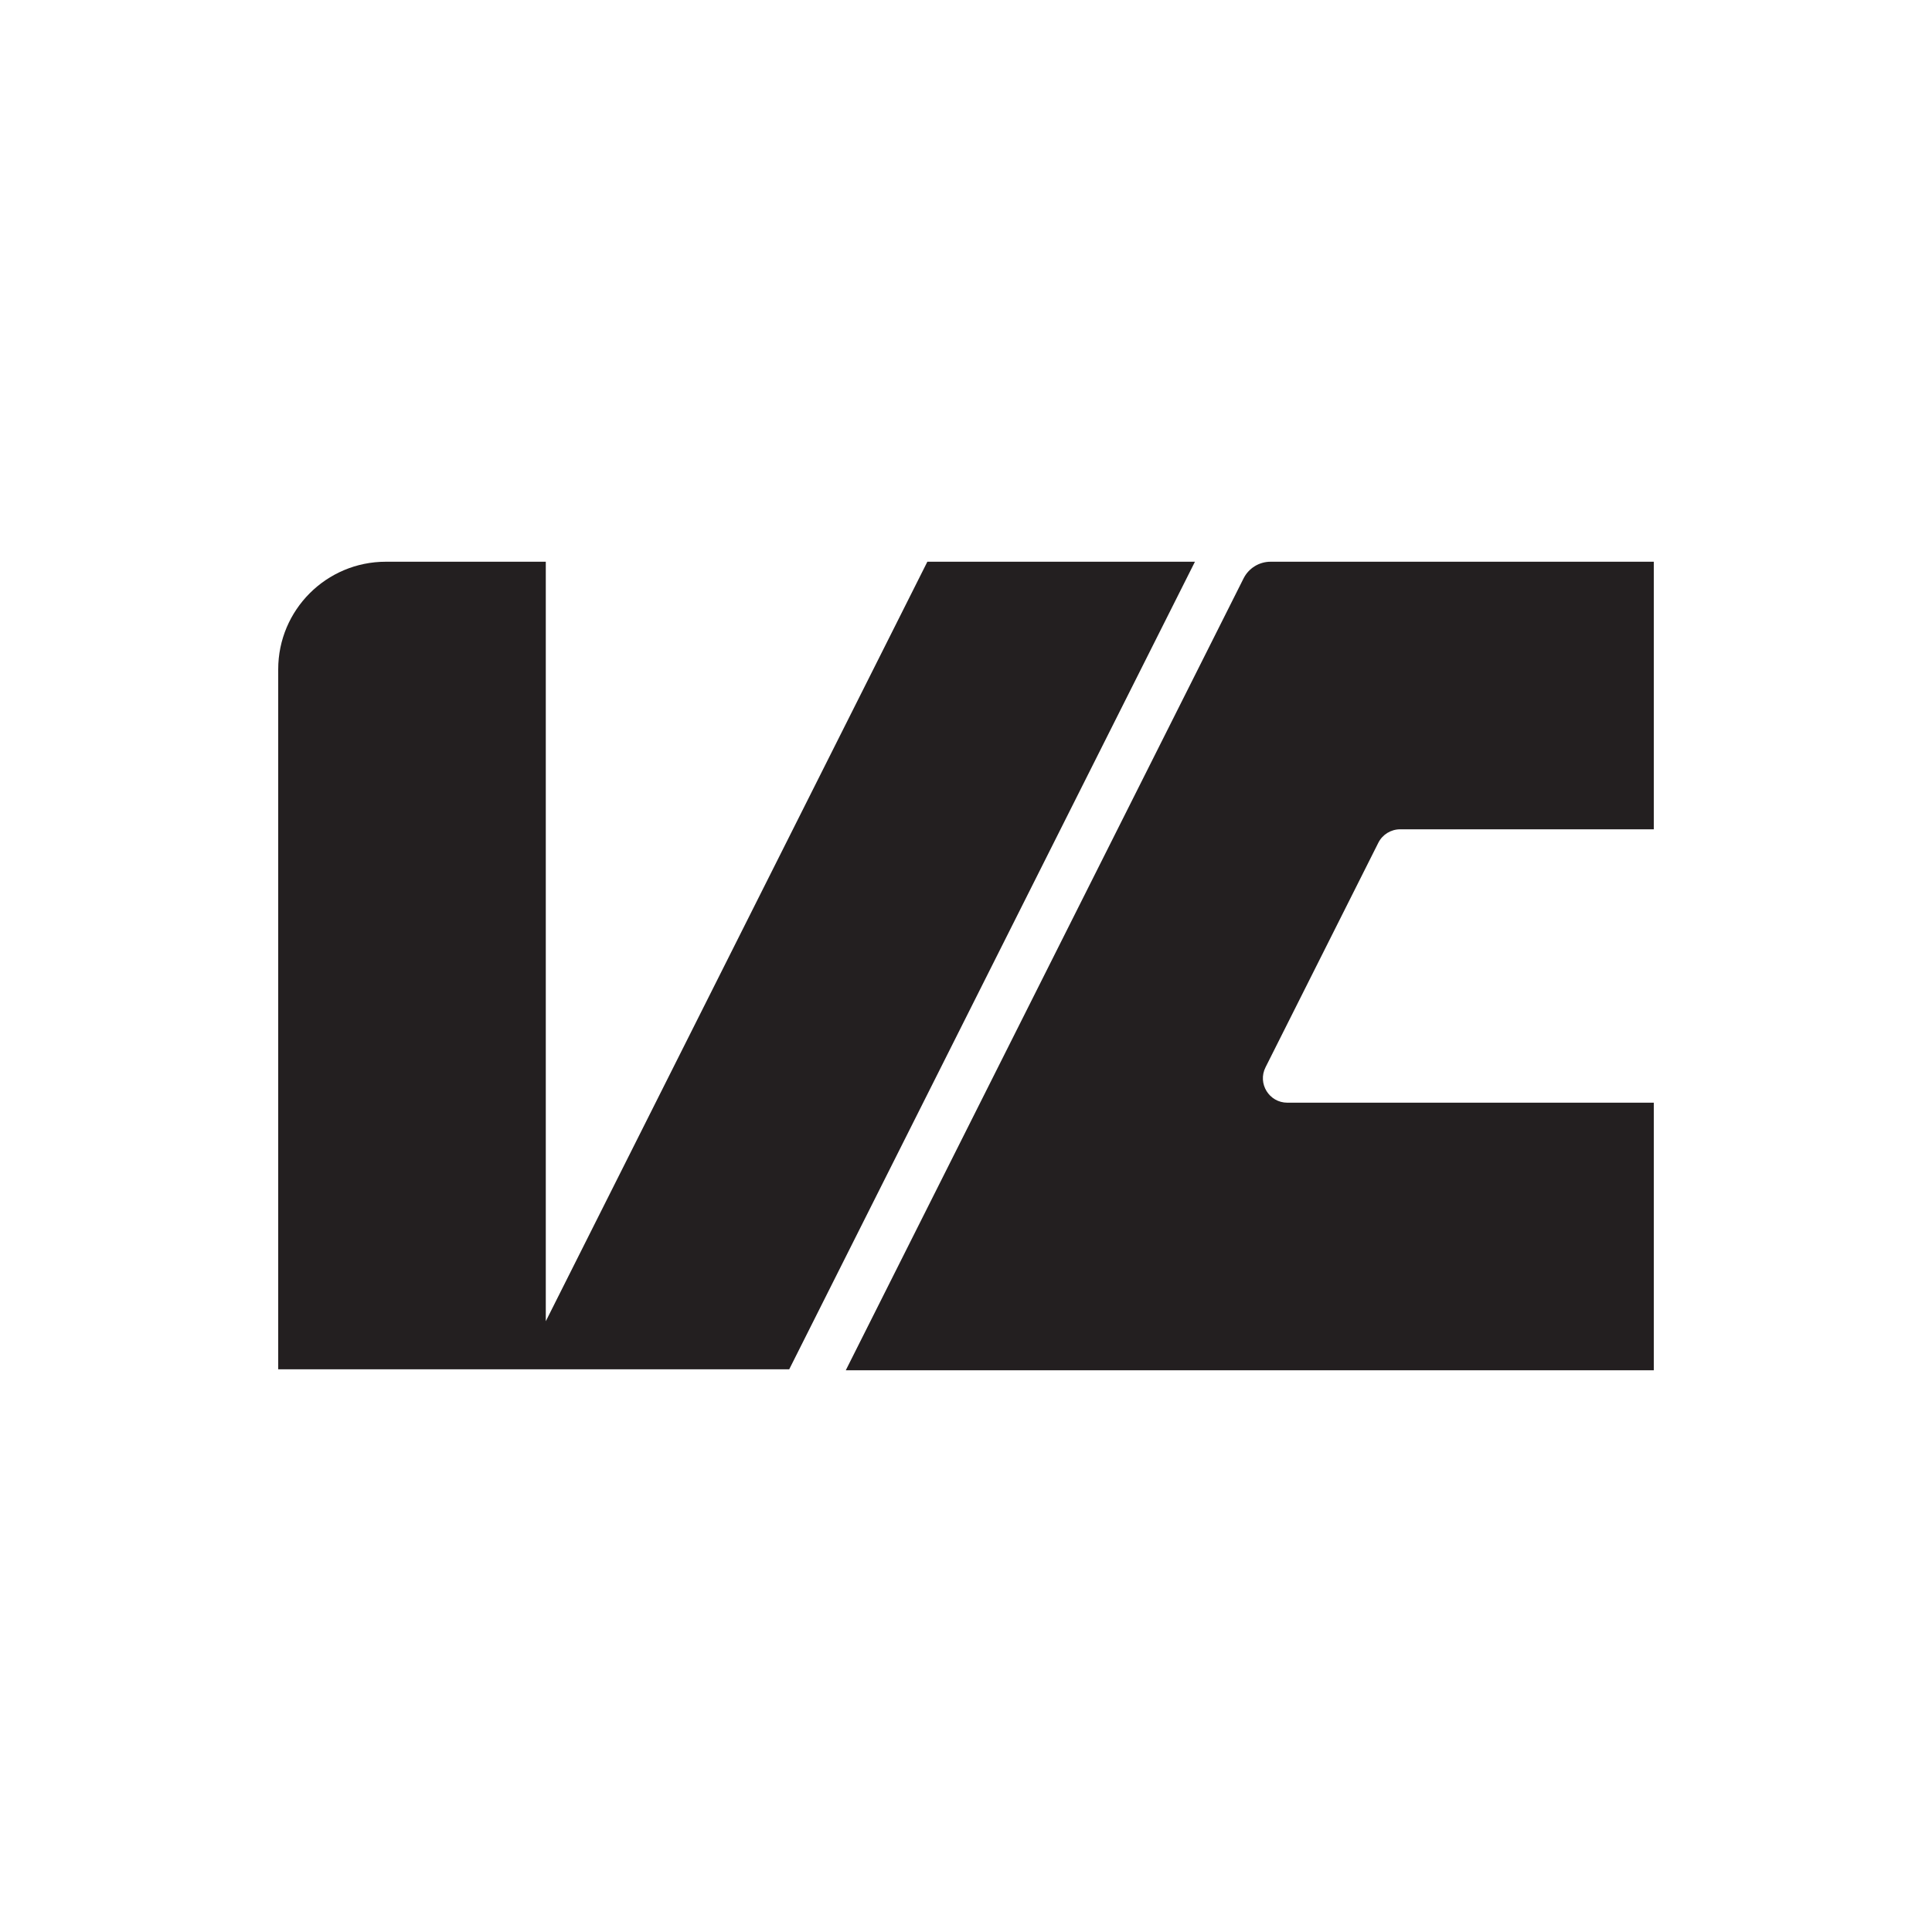 <?xml version="1.0" encoding="UTF-8"?>
<svg id="Layer_1" data-name="Layer 1" xmlns="http://www.w3.org/2000/svg" viewBox="0 0 2000 2000">
  <defs>
    <style>
      .cls-1 {
        fill: #231f20;
        stroke-width: 0px;
      }
    </style>
  </defs>
  <path class="cls-1" d="M960,581.5l-395,786.24v-786.24h-165.6c-61.53,0-111.4,49.88-111.4,111.4v724.6h529l420-836h-277Z"/>
  <path class="cls-1" d="M875.54,1418.5h836.46v-277h-379.35c-18.81,0-31.04-19.82-22.59-36.63l116.78-232.44c4.29-8.54,13.03-13.93,22.59-13.93h262.57v-277h-396.69c-11.84,0-22.66,6.68-27.97,17.25l-411.79,819.75Z"/>
</svg>